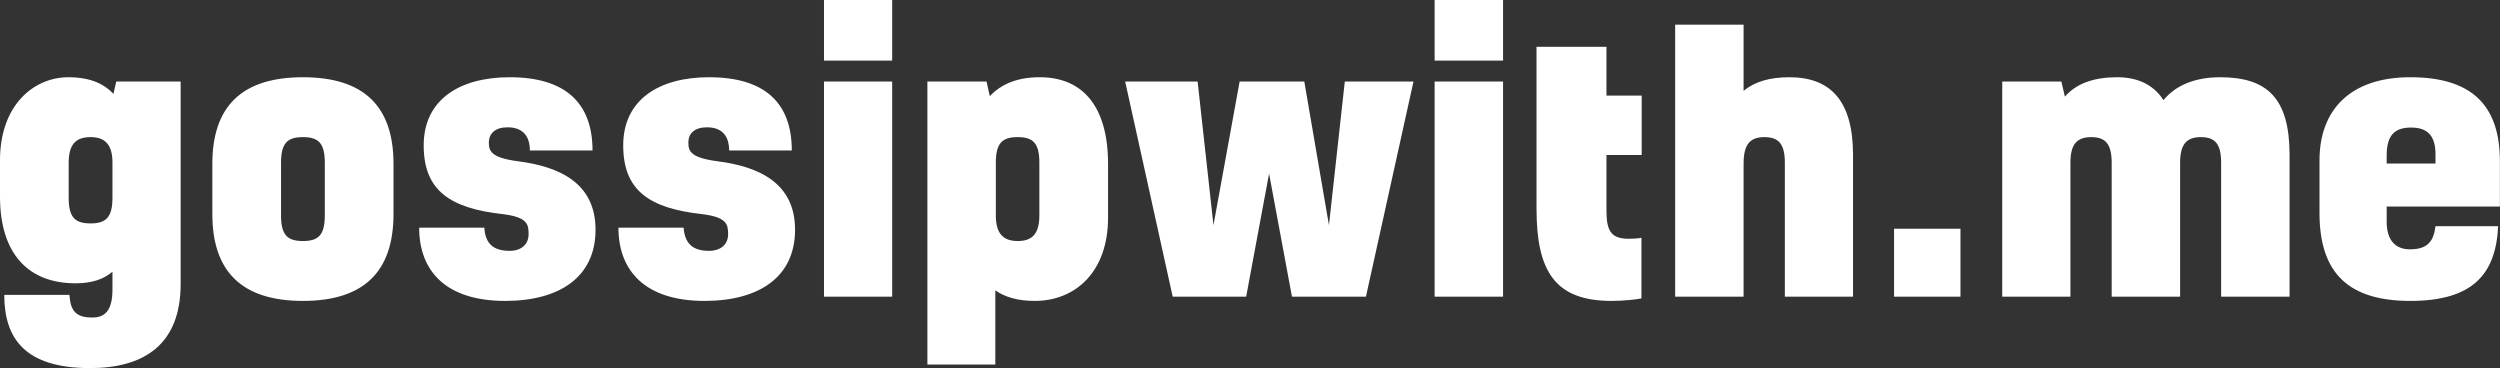 <svg data-v-423bf9ae="" xmlns="http://www.w3.org/2000/svg" viewBox="0 0 407.491 60" class="font"><rect x="0" y="0" width="407.491" height="60" fill="#333333" stroke="none"/><!----><!----><!----><g data-v-423bf9ae="" id="681f76b2-5d7d-48dd-bf1d-741470c16dbd" fill="white" transform="matrix(4.101,0,0,4.101,-2.297,-14.805)"><path d="M5.03 15.12C5.03 15.99 4.70 16.23 4.23 16.23C3.58 16.23 3.36 15.97 3.32 15.33L0.73 15.33C0.73 17.05 1.54 18.24 4.14 18.24C6.30 18.24 7.74 17.29 7.74 14.90L7.74 6.85L5.18 6.85L5.07 7.34C4.72 6.97 4.19 6.68 3.28 6.68C1.89 6.68 0.56 7.80 0.56 9.98L0.56 11.42C0.56 13.69 1.68 14.87 3.56 14.87C4.21 14.87 4.68 14.71 5.03 14.41ZM5.03 11.47C5.03 12.25 4.77 12.49 4.16 12.49C3.54 12.49 3.29 12.25 3.29 11.47L3.29 10.08C3.29 9.34 3.58 9.06 4.16 9.06C4.70 9.06 5.03 9.32 5.03 10.07ZM11.73 10.08C11.73 9.30 11.98 9.06 12.60 9.06C13.22 9.06 13.47 9.30 13.47 10.08L13.47 12.17C13.47 12.95 13.22 13.19 12.60 13.19C11.98 13.19 11.73 12.95 11.73 12.17ZM12.60 6.68C10.16 6.68 9.00 7.85 9.00 10.12L9.00 12.12C9.00 14.39 10.16 15.57 12.60 15.57C15.04 15.57 16.20 14.39 16.20 12.12L16.20 10.12C16.20 7.85 15.04 6.68 12.60 6.68ZM21.15 10.02C20.09 9.88 19.99 9.62 19.99 9.28C19.99 8.90 20.26 8.67 20.73 8.67C21.35 8.67 21.62 9.03 21.62 9.59L24.11 9.59C24.11 7.71 23.04 6.68 20.82 6.68C18.84 6.68 17.40 7.56 17.40 9.39C17.40 11.20 18.47 11.89 20.54 12.12C21.52 12.24 21.57 12.52 21.57 12.92C21.57 13.31 21.29 13.58 20.82 13.58C20.17 13.58 19.85 13.30 19.81 12.66L17.22 12.66C17.22 14.38 18.28 15.57 20.64 15.57C22.79 15.57 24.23 14.63 24.23 12.74C24.23 10.88 22.79 10.23 21.15 10.02ZM29.08 10.02C28.01 9.88 27.92 9.62 27.92 9.28C27.92 8.90 28.18 8.67 28.66 8.67C29.27 8.67 29.54 9.03 29.54 9.59L32.03 9.59C32.03 7.71 30.97 6.68 28.74 6.68C26.77 6.68 25.33 7.56 25.33 9.39C25.33 11.20 26.39 11.89 28.46 12.12C29.44 12.24 29.50 12.52 29.50 12.92C29.50 13.31 29.22 13.58 28.74 13.58C28.10 13.58 27.78 13.30 27.73 12.66L25.14 12.66C25.14 14.38 26.21 15.57 28.56 15.57C30.72 15.57 32.16 14.63 32.16 12.74C32.16 10.88 30.72 10.23 29.08 10.02ZM36.02 6.85L33.31 6.85L33.31 15.40L36.02 15.40ZM36.02 3.61L33.31 3.61L33.31 6.02L36.02 6.02ZM41.89 6.68C41.02 6.68 40.38 6.93 39.90 7.43L39.77 6.85L37.42 6.85L37.42 18.10L40.12 18.10L40.12 15.15C40.49 15.41 40.99 15.57 41.69 15.57C43.27 15.57 44.60 14.45 44.60 12.26L44.60 10.12C44.60 7.85 43.60 6.68 41.89 6.68ZM40.14 10.08C40.14 9.30 40.39 9.06 41.01 9.06C41.62 9.06 41.87 9.30 41.87 10.08L41.87 12.17C41.87 12.91 41.58 13.19 41.01 13.19C40.46 13.19 40.14 12.92 40.14 12.18ZM49.83 6.85L48.79 12.56L48.16 6.85L45.28 6.85L47.17 15.40L50.09 15.40L51.00 10.51L51.91 15.40L54.85 15.40L56.74 6.85L54.01 6.85L53.38 12.56L52.40 6.85ZM60.30 6.85L57.58 6.85L57.58 15.40L60.30 15.40ZM60.30 3.61L57.58 3.61L57.58 6.02L60.30 6.02ZM65.30 13.10C64.62 13.10 64.41 12.82 64.41 12.00L64.41 9.77L65.81 9.77L65.81 7.41L64.41 7.41L64.41 5.47L61.63 5.47L61.63 11.90C61.63 14.36 62.34 15.57 64.61 15.57C65.11 15.57 65.62 15.51 65.80 15.47L65.80 13.06C65.67 13.09 65.46 13.10 65.30 13.10ZM69.86 4.59L67.14 4.59L67.14 15.40L69.86 15.40L69.86 10.11C69.86 9.32 70.14 9.06 70.69 9.06C71.26 9.06 71.50 9.34 71.50 10.08L71.50 15.40L74.21 15.40L74.21 9.77C74.21 7.62 73.32 6.68 71.68 6.68C70.91 6.68 70.31 6.85 69.86 7.22ZM78.48 12.70L75.84 12.70L75.84 15.40L78.48 15.40ZM84.71 6.68C83.85 6.68 83.12 6.89 82.63 7.45L82.49 6.85L80.14 6.85L80.14 15.40L82.85 15.40L82.85 10.07C82.85 9.32 83.13 9.06 83.68 9.06C84.25 9.06 84.49 9.34 84.49 10.08L84.49 15.40L87.21 15.40L87.21 10.07C87.21 9.32 87.49 9.06 88.03 9.06C88.61 9.06 88.84 9.34 88.84 10.08L88.84 15.40L91.56 15.40L91.56 9.77C91.56 7.52 90.68 6.68 88.80 6.68C87.79 6.68 87.02 7.01 86.55 7.59C86.13 6.94 85.47 6.68 84.71 6.68ZM97.36 12.60C97.29 13.15 97.09 13.52 96.35 13.52C95.73 13.52 95.42 13.12 95.42 12.42L95.42 11.82L99.92 11.82L99.92 10.02C99.92 7.71 98.71 6.68 96.36 6.68C93.93 6.68 92.75 8.02 92.75 9.98L92.75 12.08C92.75 14.49 93.93 15.57 96.36 15.57C98.85 15.57 99.76 14.50 99.85 12.60ZM96.39 8.68C97.01 8.68 97.36 8.97 97.36 9.74L97.36 10.11L95.42 10.11L95.42 9.79C95.42 8.99 95.73 8.68 96.39 8.68Z"></path></g><!----><!----></svg>